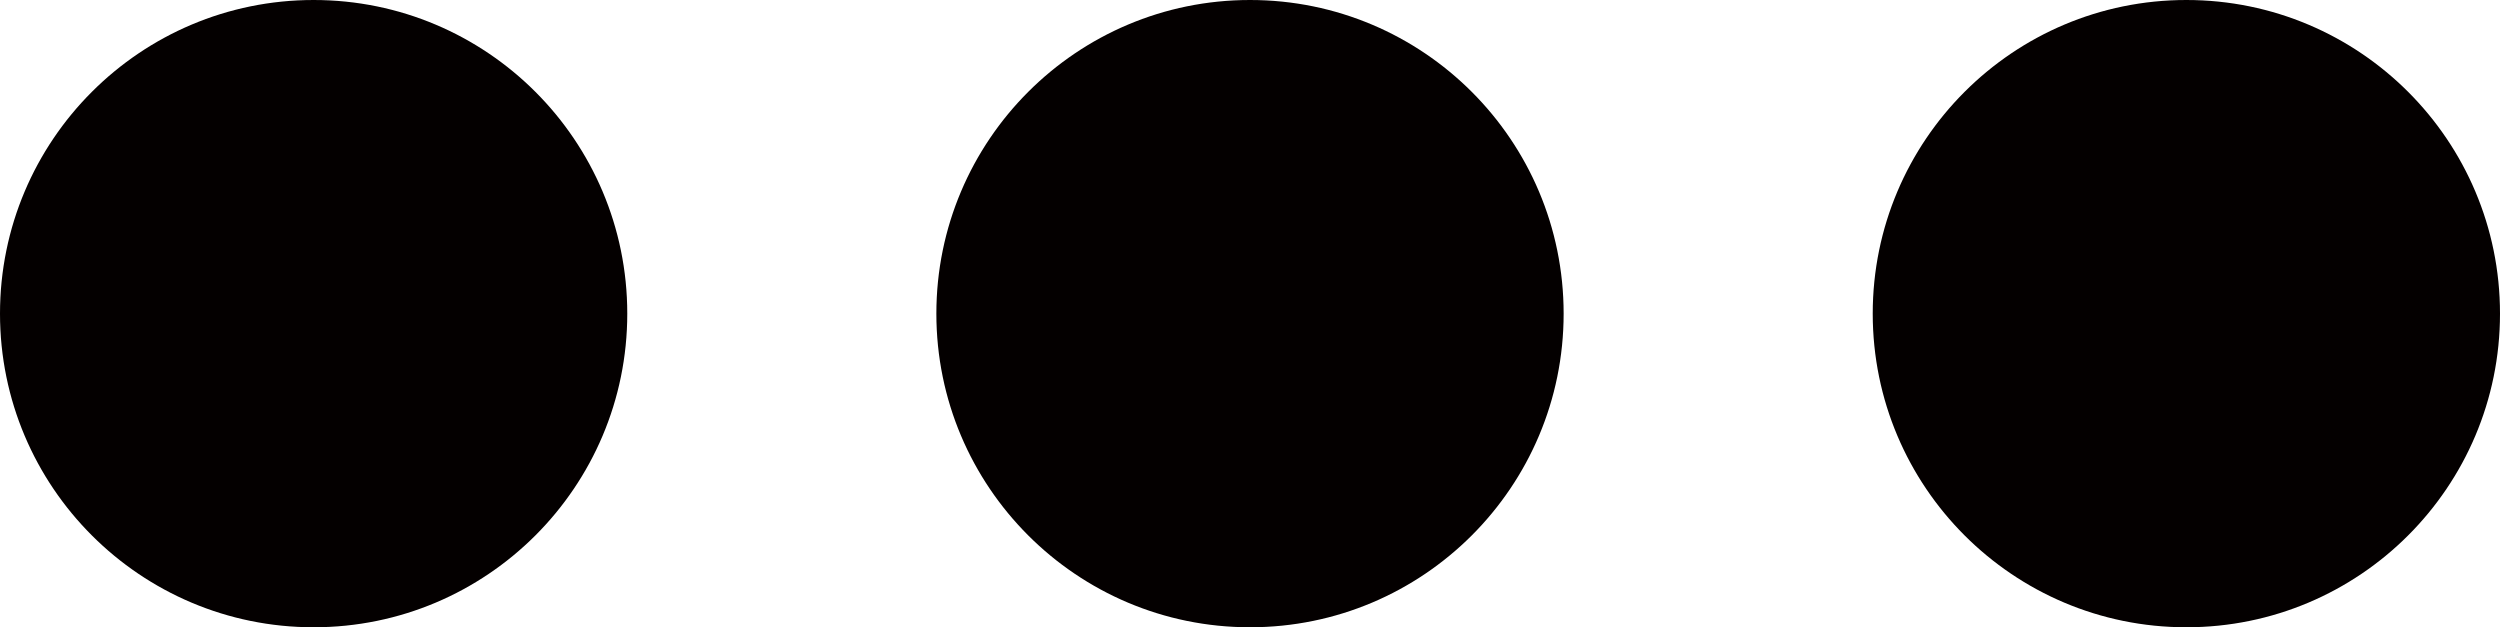 <?xml version="1.0" encoding="UTF-8"?>
<svg id="_レイヤー_1" data-name="レイヤー 1" xmlns="http://www.w3.org/2000/svg" viewBox="0 0 275 69">
  <defs>
    <style>
      .cls-1 {
        fill: #040000;
      }
    </style>
  </defs>
  <circle class="cls-1" cx="34.5" cy="34.5" r="34.5"/>
  <circle class="cls-1" cx="137.5" cy="34.5" r="34.5"/>
  <circle class="cls-1" cx="240.5" cy="34.5" r="34.5"/>
</svg>